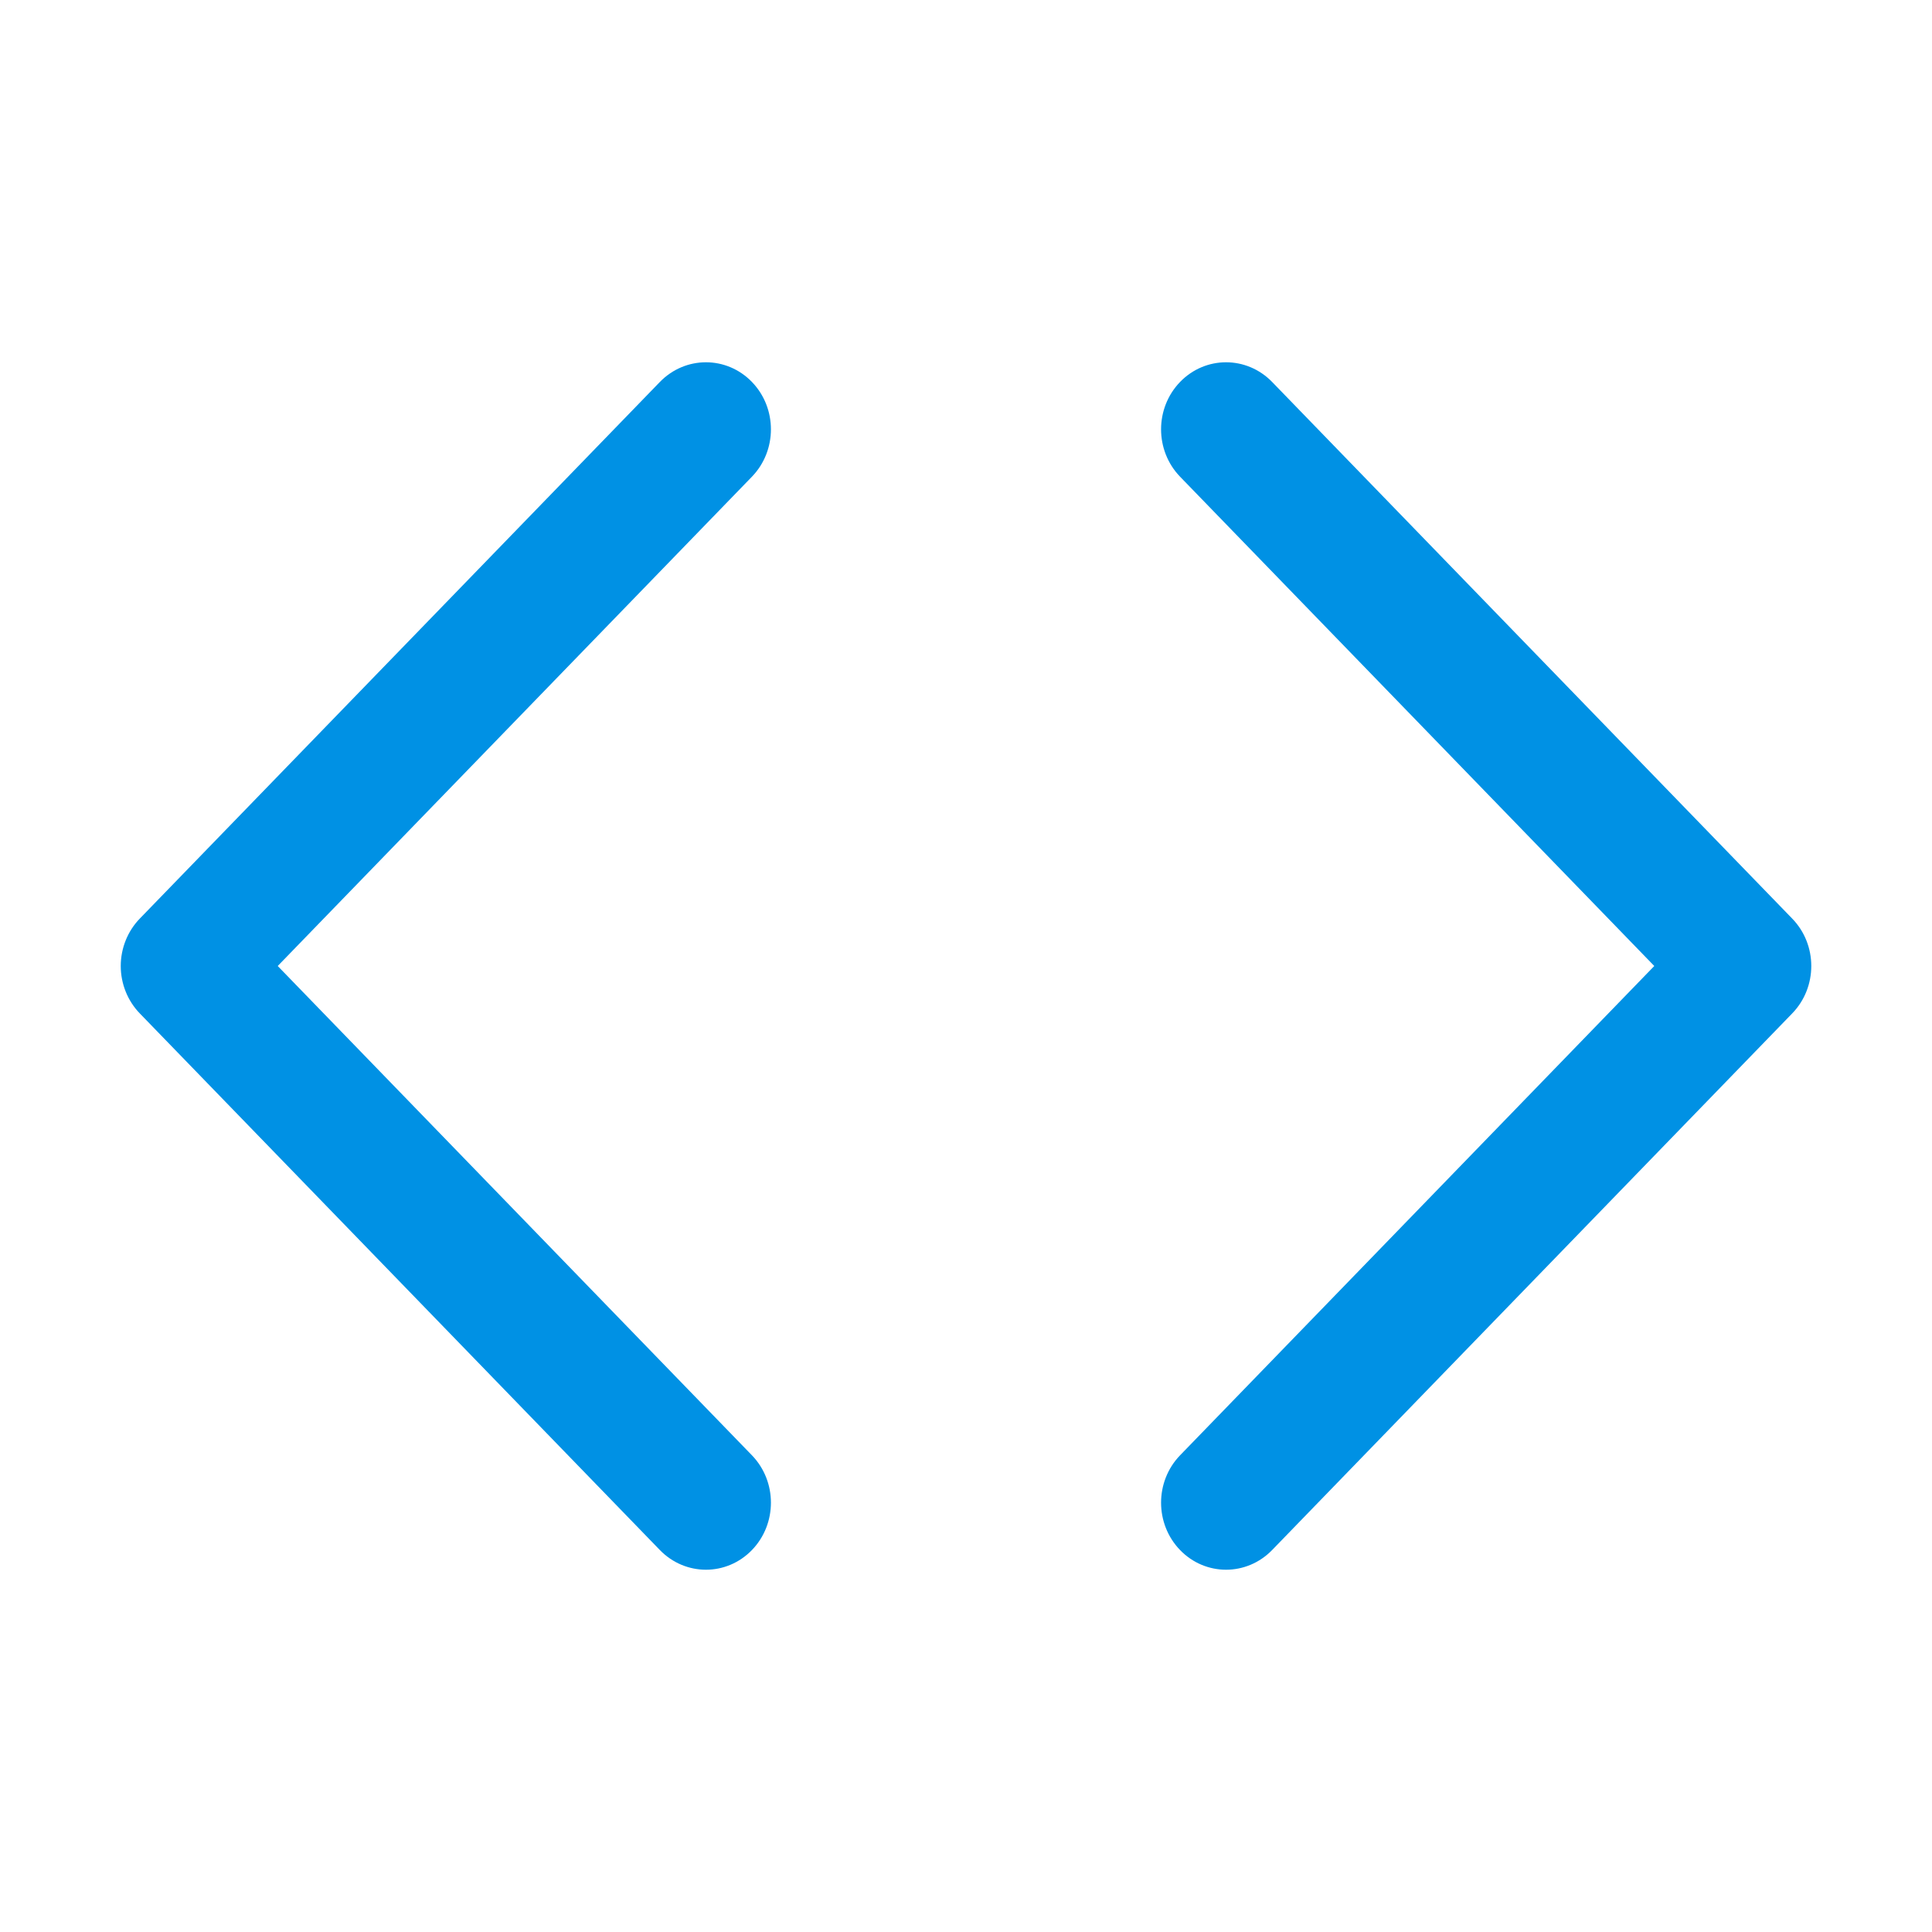 <svg width="16" height="16" viewBox="0 0 16 16" fill="none" xmlns="http://www.w3.org/2000/svg">
<g clip-path="url(#clip0)">
<path fill-rule="evenodd" clip-rule="evenodd" d="M14.842 7.607C15.053 7.824 15.053 8.176 14.842 8.393L10.535 12.837C10.324 13.054 9.983 13.054 9.773 12.837C9.563 12.62 9.563 12.269 9.773 12.052L13.7 8L9.773 3.948C9.563 3.731 9.563 3.38 9.773 3.163C9.983 2.946 10.324 2.946 10.535 3.163L14.842 7.607ZM6.227 3.163C6.437 3.38 6.437 3.731 6.227 3.948L2.3 8L6.227 12.052C6.437 12.269 6.437 12.62 6.227 12.837C6.017 13.054 5.676 13.054 5.465 12.837L1.158 8.393C1.057 8.289 1 8.147 1 8C1 7.853 1.057 7.711 1.158 7.607L5.465 3.163C5.676 2.946 6.017 2.946 6.227 3.163Z" fill="#0091E4"/>
</g>
<defs>
<clipPath id="clip0">
<rect width="16" height="16" fill="white" transform="translate(16) rotate(90)"/>
</clipPath>
</defs>
</svg>
